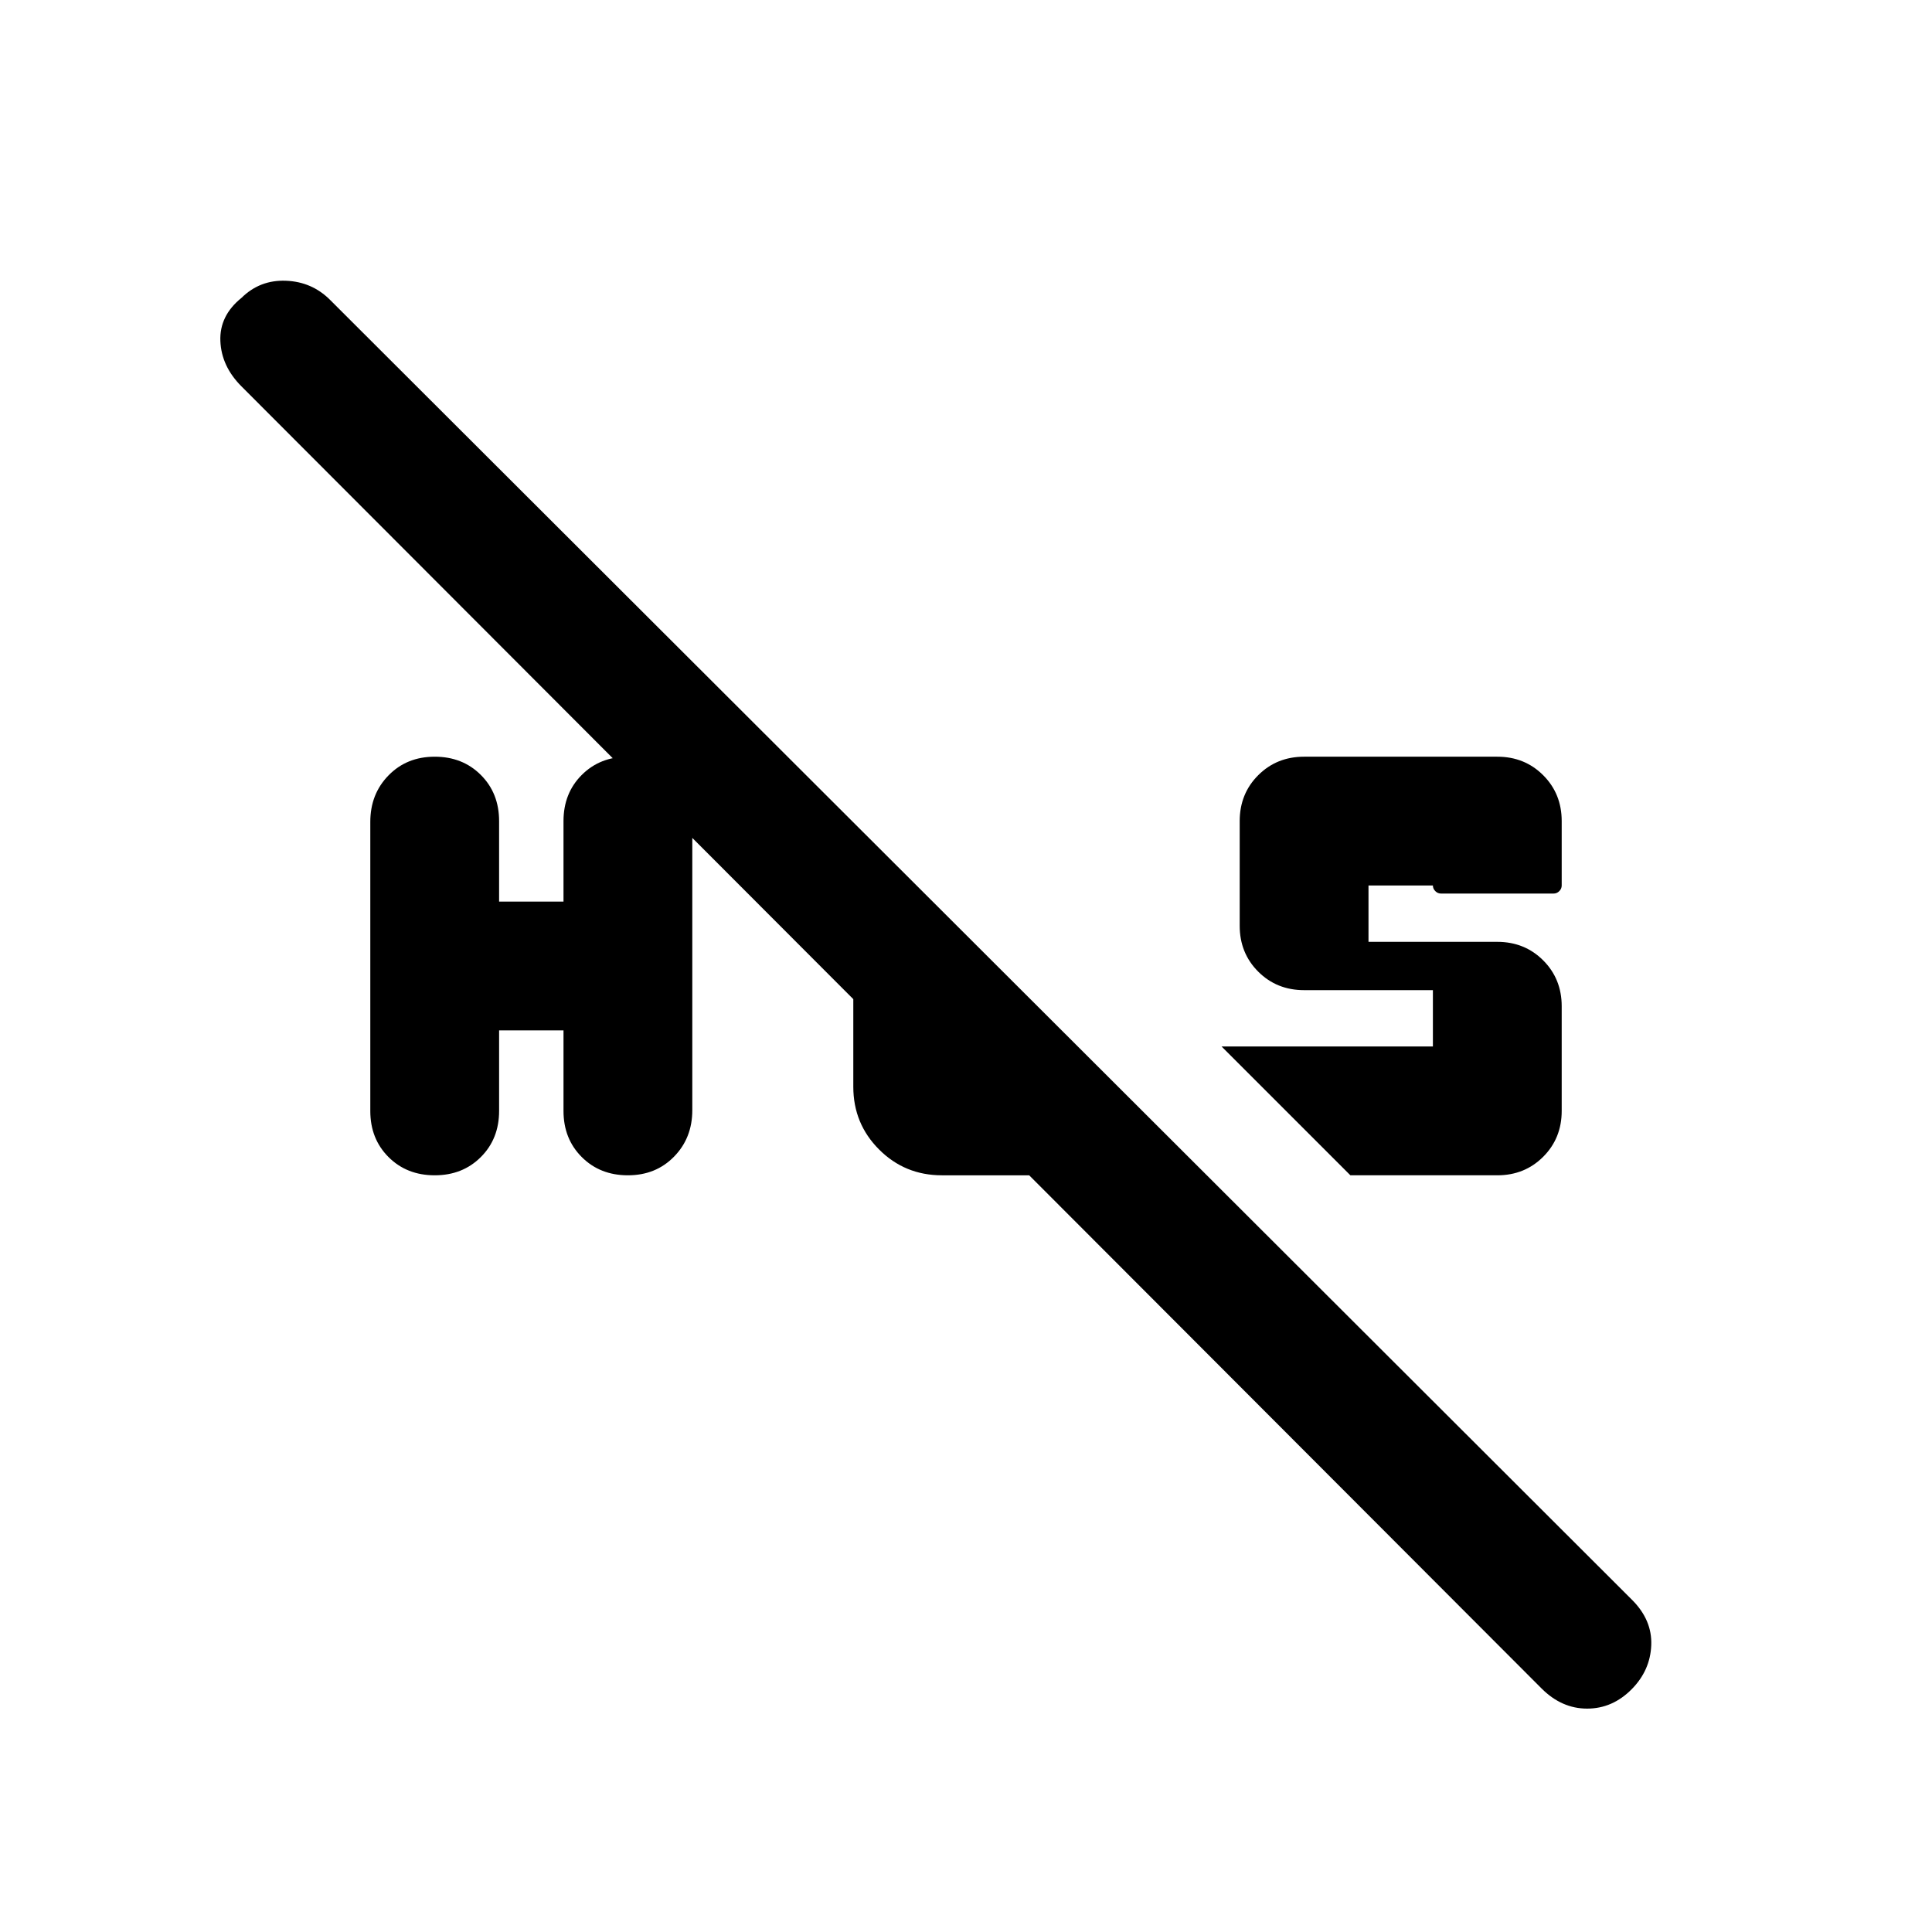<svg xmlns="http://www.w3.org/2000/svg" height="20" viewBox="0 -960 960 960" width="20"><path d="M744-584q13.6 0 22.8 9.2 9.2 9.2 9.2 22.8v32q0 1.6-1.2 2.8-1.2 1.2-2.8 1.2h-56q-1.6 0-2.8-1.2-1.2-1.2-1.2-2.8h-32v28h64q13.6 0 22.8 9.2 9.2 9.2 9.2 22.8v52q0 13.6-9.2 22.8-9.2 9.2-22.8 9.2h-73l-64-64h105v-28h-64q-13.6 0-22.8-9.2-9.2-9.2-9.2-22.8v-52q0-13.6 9.2-22.8 9.2-9.2 22.8-9.2h96ZM184-407.95v-143.67q0-13.85 9.07-23.11Q202.13-584 216-584t22.93 9.07Q248-565.87 248-552v40h32v-40q0-13.87 9.07-22.93Q298.13-584 312-584t22.93 9.05q9.07 9.05 9.07 22.9v143.67q0 13.85-9.07 23.11Q325.87-376 312-376t-22.93-9.07Q280-394.13 280-408v-40h-32v40q0 13.87-9.07 22.93Q229.87-376 216-376t-22.93-9.05q-9.07-9.05-9.07-22.9ZM766-121 120-768q-10-10-10.5-22.57Q109-803.13 120-812q9.13-9 22.07-8.5Q155-820 164-811l647 646q10 10 9.5 22.5t-9.66 21.8q-9.56 9.7-22.2 9.7Q776-111 766-121ZM424-420v-86l64 65v1h-4l65 64h-81q-18.37 0-31.18-12.82Q424-401.63 424-420Z"/></svg>